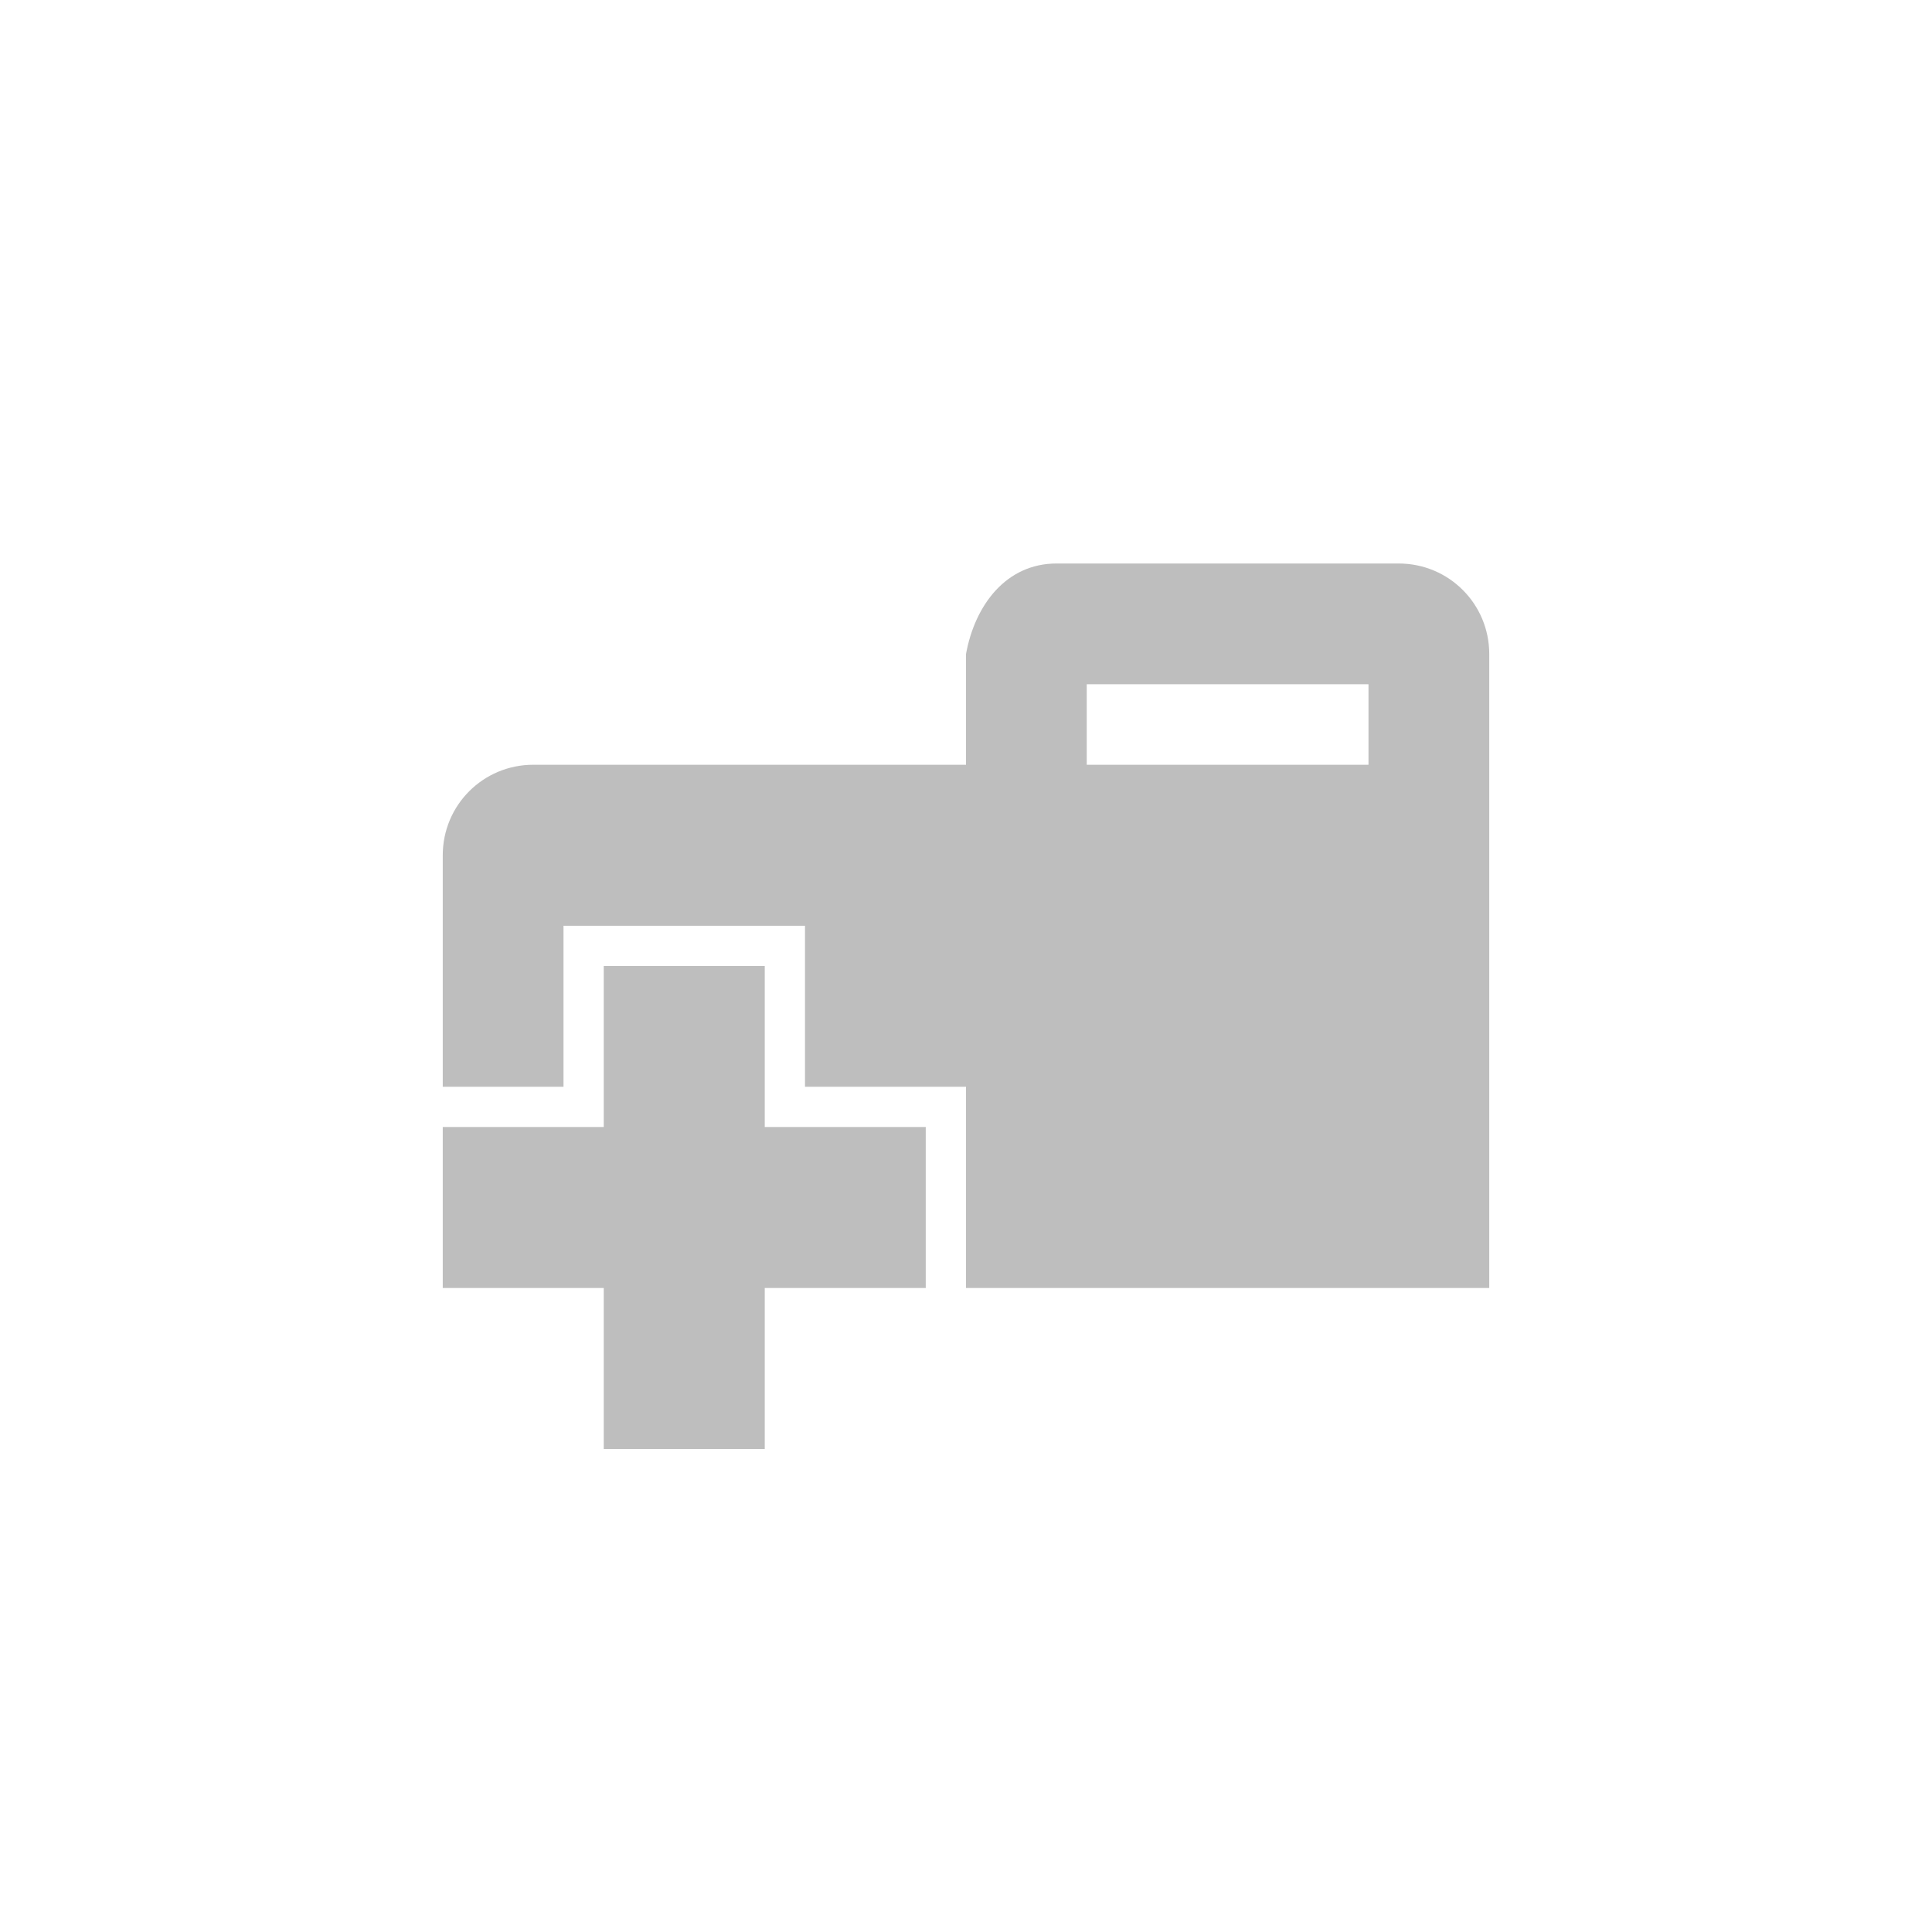 
<svg width="96" height="96" version="1.1" xmlns="http://www.w3.org/2000/svg">
	<path fill="#bebebe" d="m52.5 28c-2.493 0-4.054 2.047-4.5 4.5v5.5h-21.5c-2.493 0-4.5 2.007-4.5 4.5v11.5h6v-8h12v8h8v10h26v-31.5c0-2.493-2.007-4.5-4.5-4.5zm1.5 6h14v4h-14zm-24 14v8h-8v8h8v8h8v-8h8v-8h-8v-8z"/>
</svg>
